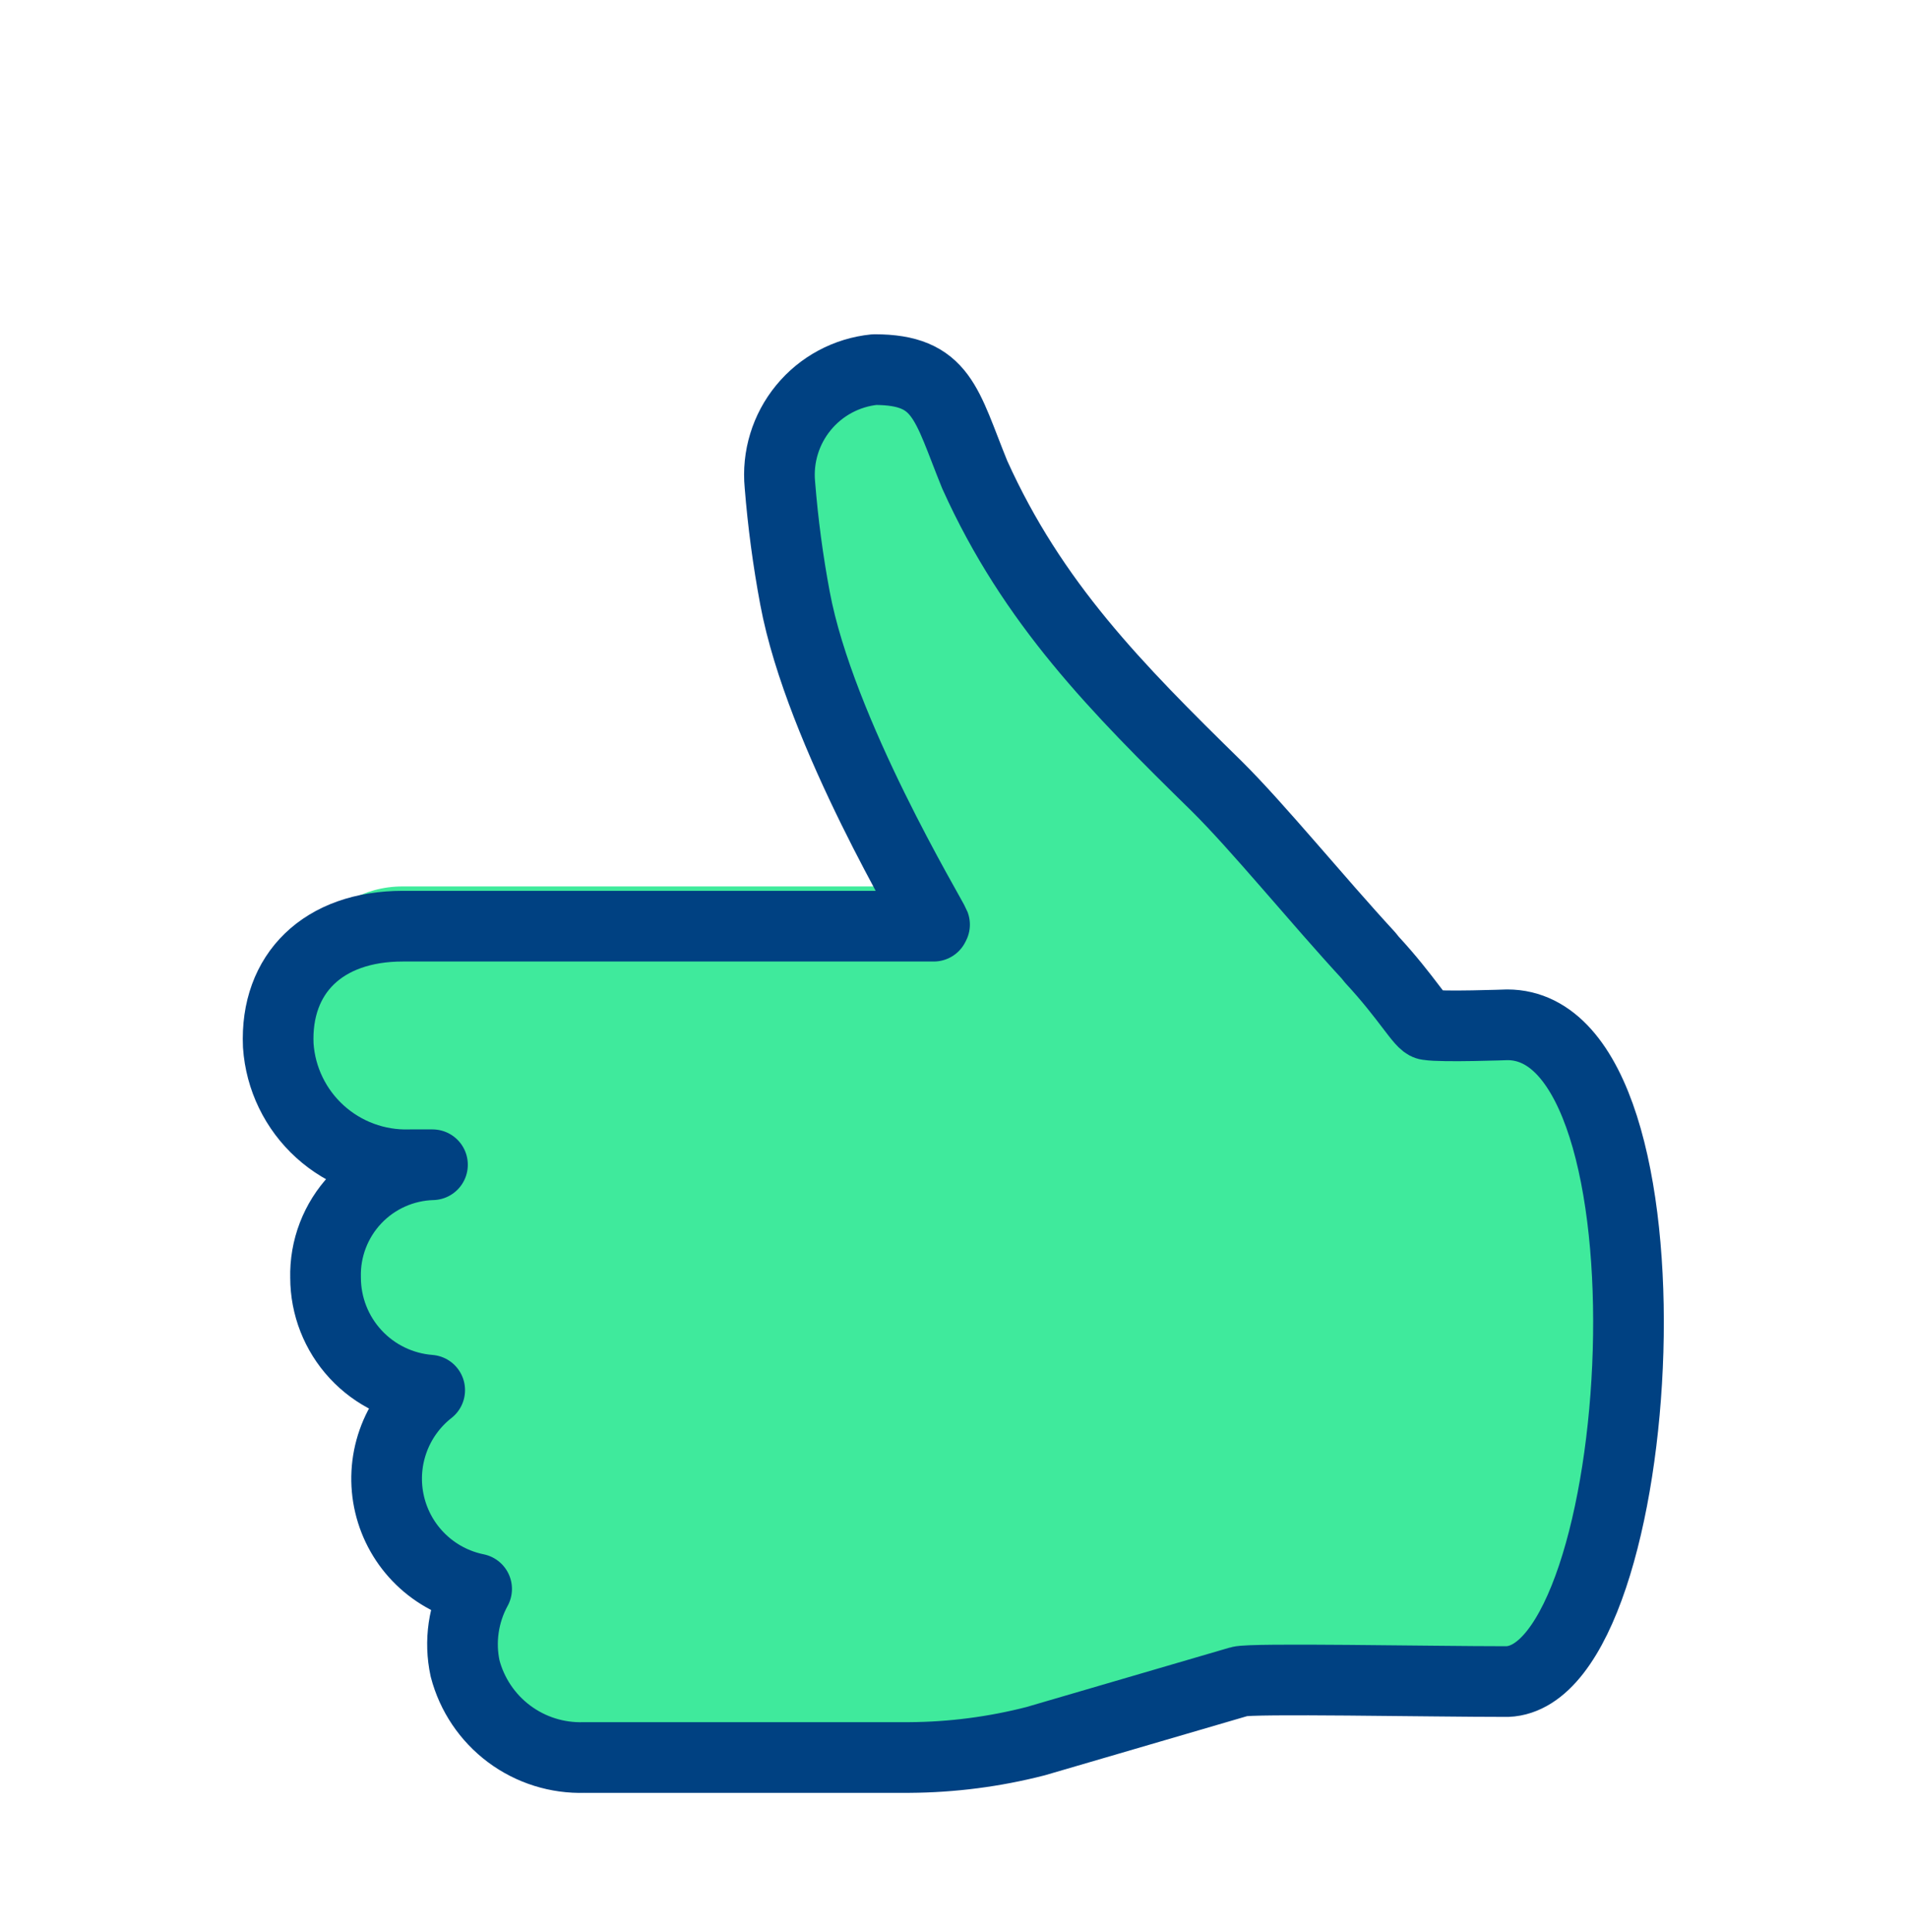 <svg width="81" height="82" viewBox="0 0 81 82" fill="none" xmlns="http://www.w3.org/2000/svg">
<path d="M42.845 37.625H17.094C13.719 37.625 11.694 41.186 11.829 44.24C11.928 45.638 12.562 46.944 13.599 47.887C14.636 48.829 15.996 49.336 17.397 49.303H18.359C17.745 49.316 17.14 49.45 16.579 49.699C16.017 49.947 15.511 50.305 15.089 50.751C14.667 51.197 14.337 51.722 14.119 52.296C13.901 52.87 13.8 53.481 13.82 54.095C13.82 55.301 14.276 56.463 15.096 57.348C15.915 58.234 17.038 58.777 18.241 58.871C17.524 59.433 16.982 60.189 16.681 61.05C16.379 61.91 16.33 62.839 16.54 63.726C16.749 64.613 17.208 65.422 17.862 66.057C18.517 66.692 19.339 67.126 20.232 67.308C19.67 68.338 19.496 69.536 19.743 70.683C20.033 71.794 20.692 72.773 21.612 73.46C22.532 74.147 23.658 74.5 24.805 74.463H38.609C40.414 74.452 42.211 74.22 43.959 73.771L52.615 71.24C53.122 71.088 60.614 71.24 63.989 71.24C70.014 71.004 71.634 43.362 63.989 43.362C63.989 43.362 61.205 43.464 60.614 43.362C60.344 43.362 59.737 42.215 58.235 40.595L58.1 40.426C55.906 38.047 53.409 34.976 51.654 33.237C47.384 29.052 43.84 25.458 41.377 20.008C40.162 17.088 40.01 15.688 37.124 15.688C35.963 15.851 34.906 16.445 34.161 17.351C33.418 18.257 33.041 19.41 33.108 20.581C33.236 22.195 33.45 23.8 33.749 25.391C34.812 31.094 39.537 37.338 39.672 37.625" fill="#3FEA9C"/>
<path d="M39.64 39.312H17.095C13.72 39.312 11.678 41.321 11.813 44.375C11.908 45.778 12.543 47.088 13.585 48.032C14.627 48.976 15.993 49.48 17.399 49.438H18.36C17.124 49.473 15.951 49.997 15.1 50.895C14.249 51.794 13.789 52.993 13.821 54.23C13.822 55.436 14.277 56.598 15.097 57.483C15.916 58.369 17.04 58.912 18.242 59.006V59.006C17.525 59.568 16.983 60.324 16.682 61.184C16.38 62.045 16.331 62.974 16.541 63.861C16.75 64.748 17.209 65.557 17.864 66.192C18.518 66.827 19.34 67.261 20.234 67.443C19.671 68.473 19.497 69.671 19.744 70.818C20.034 71.929 20.694 72.908 21.613 73.595C22.533 74.282 23.659 74.635 24.807 74.598H38.61C40.415 74.587 42.212 74.355 43.96 73.906L52.617 71.375C53.123 71.223 60.615 71.375 63.99 71.375C70.015 71.139 71.635 43.498 63.99 43.498C63.99 43.498 61.206 43.599 60.615 43.498C60.345 43.498 59.738 42.35 58.236 40.73L58.101 40.561C55.907 38.182 53.41 35.111 51.655 33.373C47.385 29.188 43.842 25.61 41.378 20.142C40.163 17.156 40.011 15.688 37.125 15.688C35.945 15.807 34.86 16.389 34.108 17.306C33.355 18.223 32.996 19.4 33.109 20.581C33.238 22.195 33.452 23.8 33.75 25.391C34.814 31.094 39.539 38.891 39.674 39.245L39.64 39.312Z" stroke="#004182" stroke-width="3" stroke-linecap="round" stroke-linejoin="round"/>
</svg>
